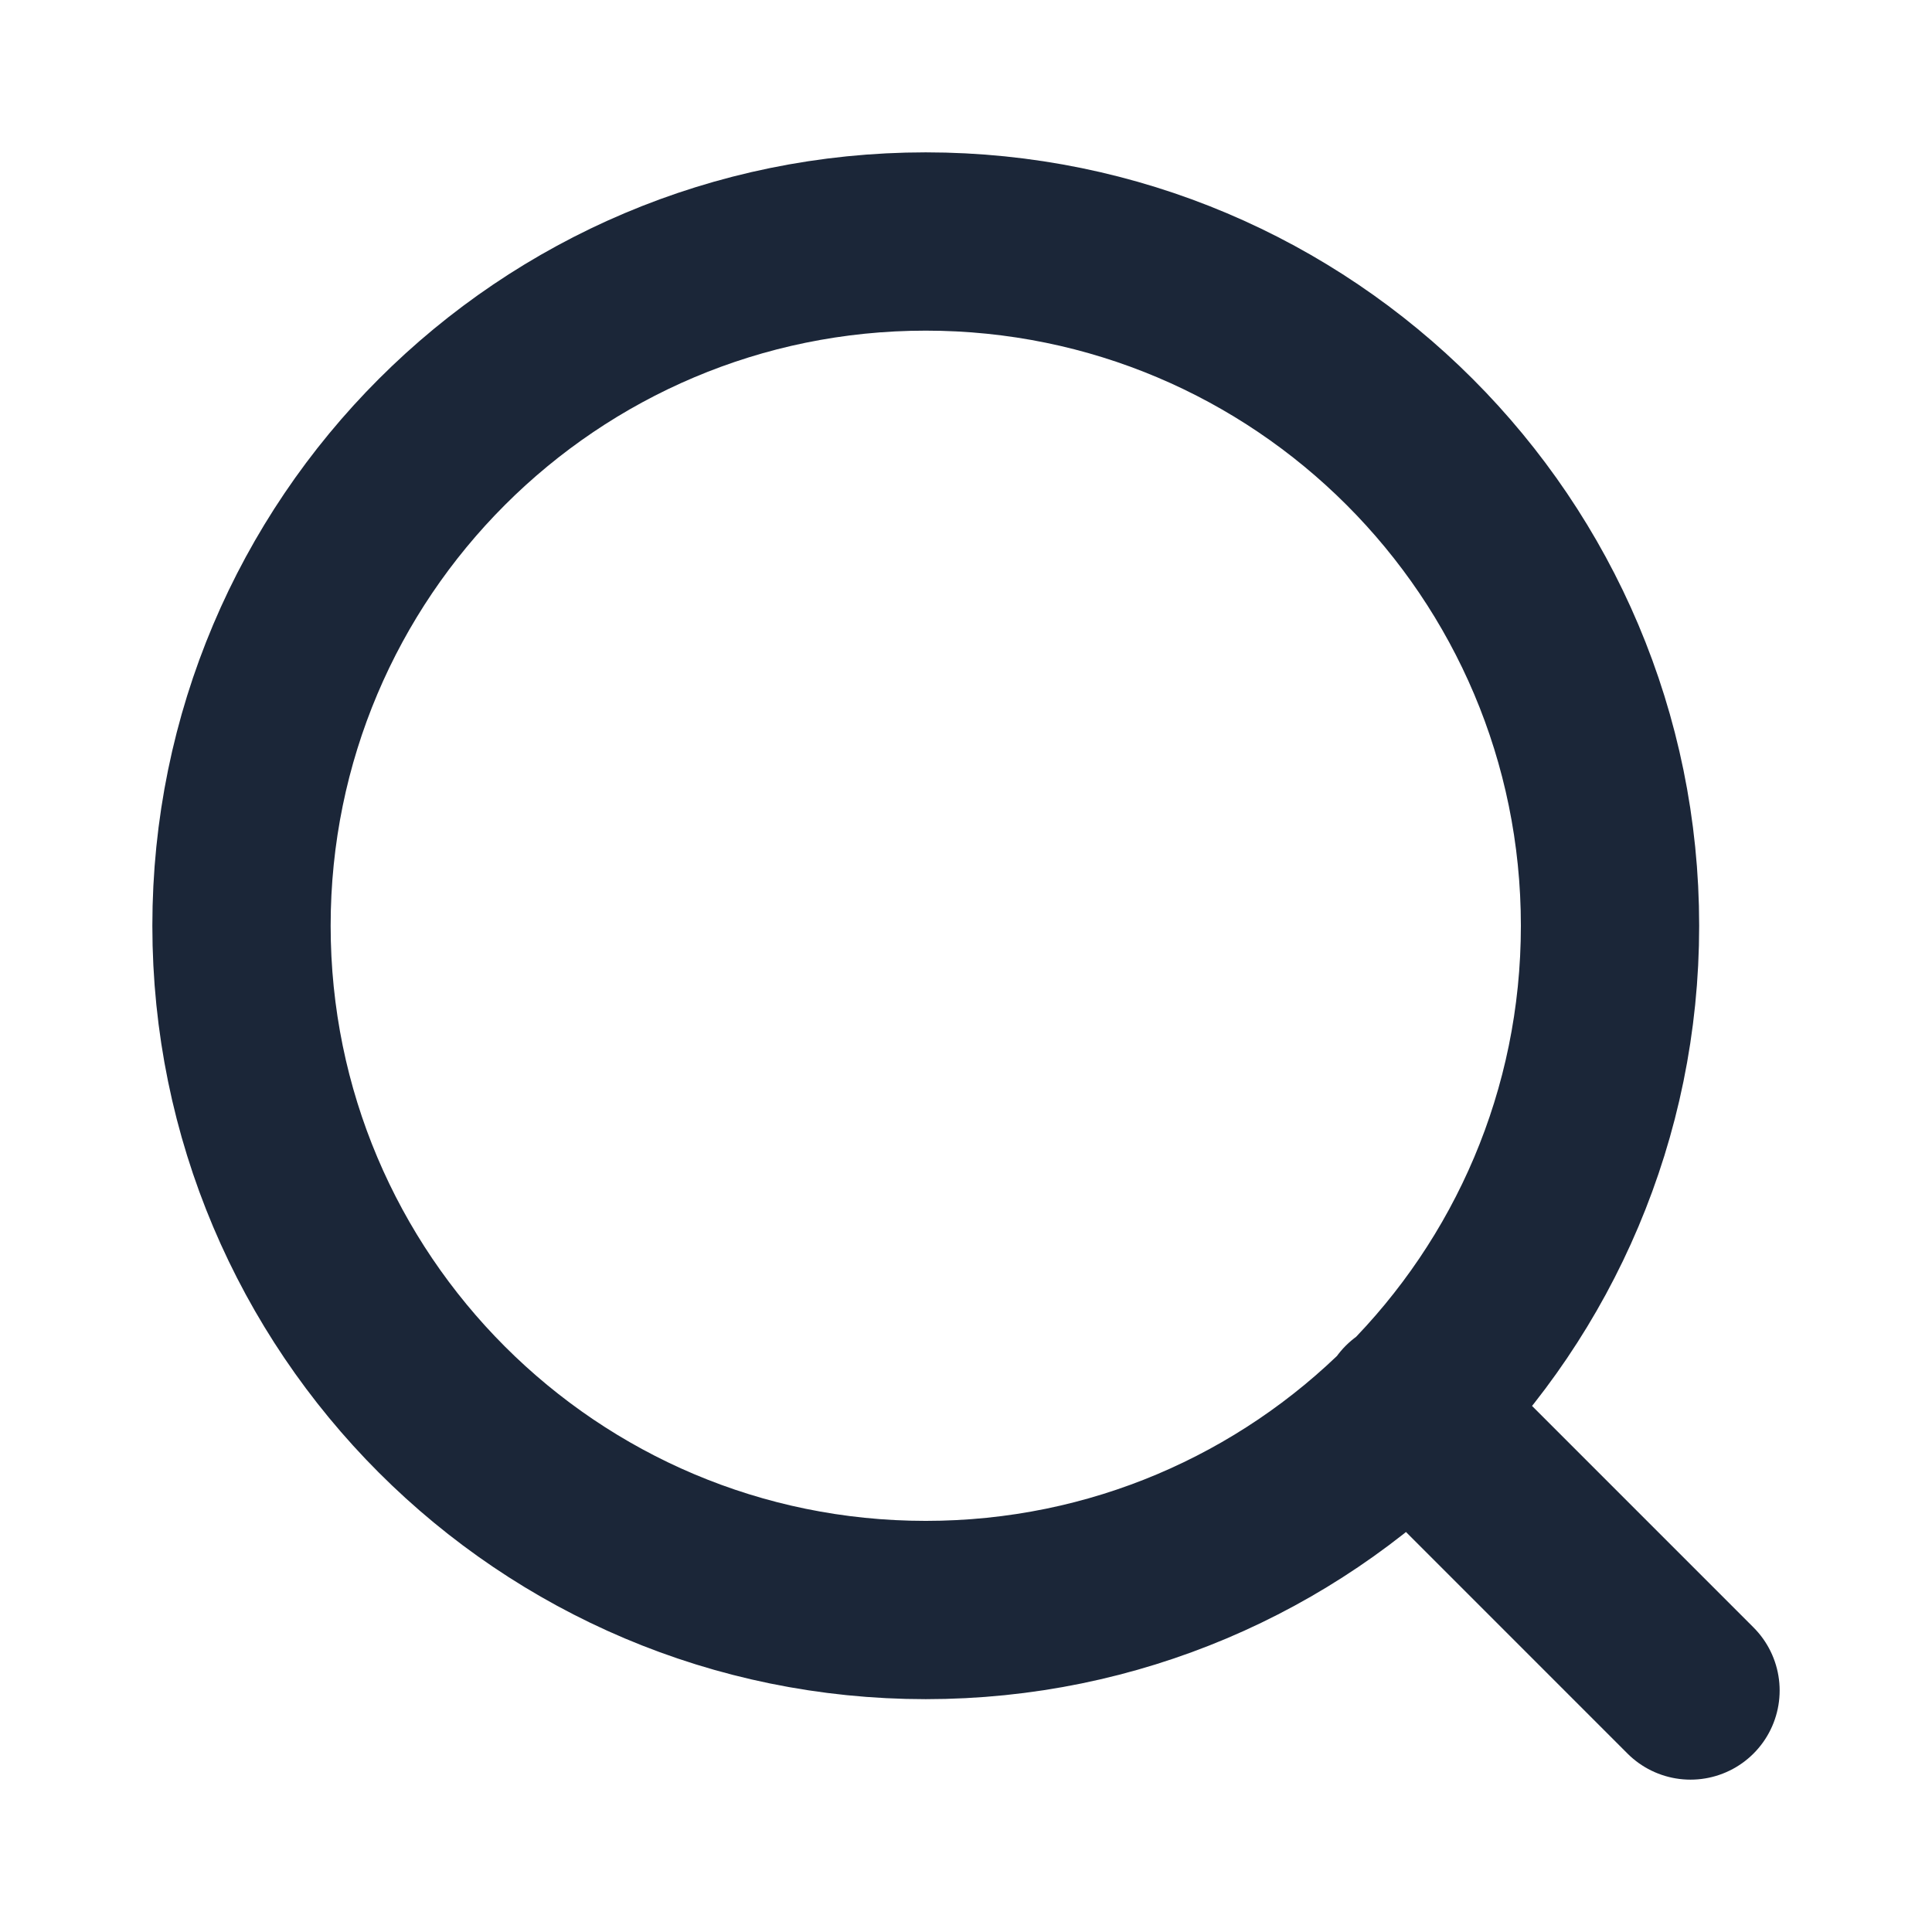 <svg width="32" height="32" viewBox="0 0 32 32" fill="none" xmlns="http://www.w3.org/2000/svg">
<path d="M28 28L23.334 23.333M26.667 15.333C26.667 21.593 21.593 26.667 15.333 26.667C9.074 26.667 4 21.593 4 15.333C4 9.074 9.074 4 15.333 4C21.593 4 26.667 9.074 26.667 15.333Z" stroke="#1B2638" stroke-width="2.953" stroke-linecap="round" stroke-linejoin="round"/>
</svg>
